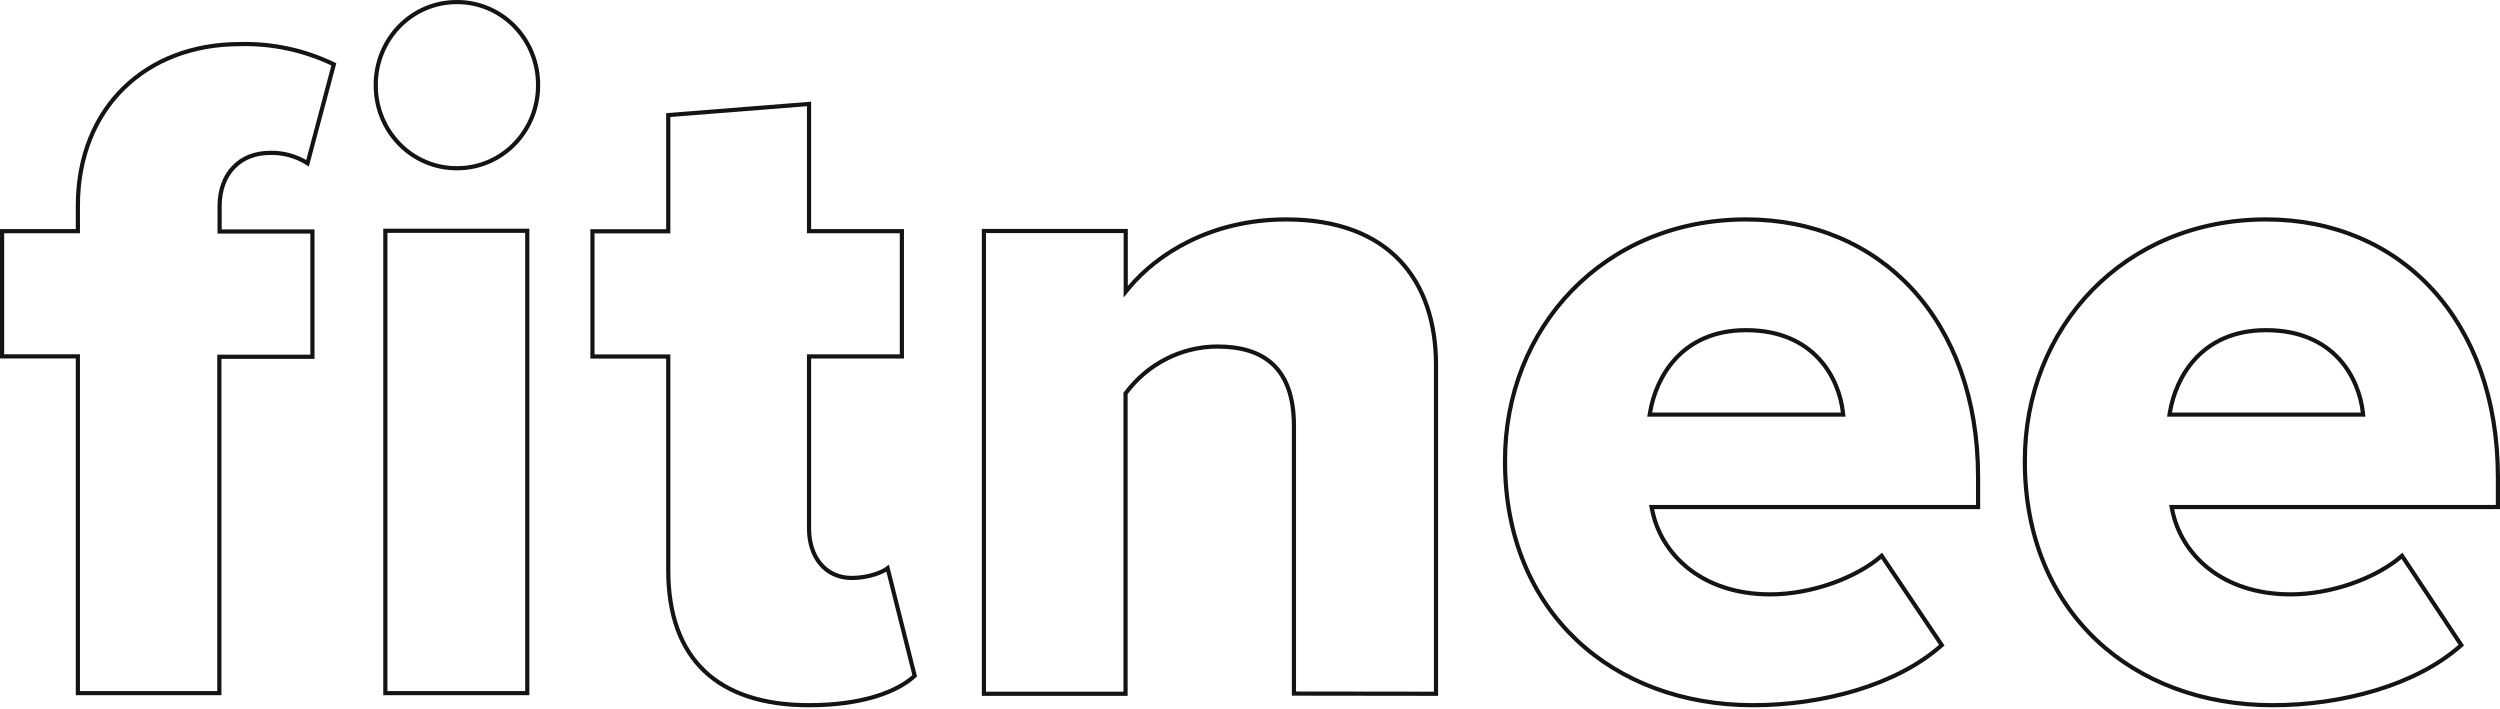 <svg width="1195" height="339" viewBox="0 0 1195 339" fill="none" xmlns="http://www.w3.org/2000/svg">
<path d="M105.975 110.66H149.344V170.523H105.847H104.847V171.523V331.315H37.221V171.349V170.349H36.221H1V110.486H36.221H37.221V109.486V98.392C37.221 74.857 45.398 55.547 59.111 42.121C72.826 28.692 92.147 21.084 114.55 21.084H114.564L114.577 21.084C130.117 20.66 145.532 23.976 159.576 30.759L147.006 78.037C141.634 74.631 135.388 72.899 129.041 73.073C122.009 73.077 115.971 75.477 111.692 79.916C107.411 84.355 104.975 90.744 104.975 98.566V109.66V110.66H105.975ZM184.195 331.315V110.312H252.034V331.315H184.195Z" stroke="#141414" stroke-width="2"/>
<path d="M618.503 331.534V203.601C618.503 189.81 614.947 180.255 608.445 174.165C601.955 168.086 592.712 165.632 581.716 165.632L581.709 165.632C573.275 165.69 564.967 167.72 557.426 171.565C549.884 175.41 543.309 180.966 538.208 187.806L538.009 188.072V188.404V331.62H470.312V110.417H538.095V136.675V139.428L539.862 137.317C552.844 121.802 578.409 104.887 614.813 104.887C639.531 104.887 657.392 112.213 669.078 124.497C680.774 136.79 686.414 154.182 686.414 174.557V331.618L618.503 331.534Z" stroke="#141414" stroke-width="2"/>
<path d="M945.523 228.126V242.362H790.682H789.468L789.701 243.554C793.856 264.869 813.341 284.107 846.187 284.107C865.417 284.107 886.889 276.559 899.451 265.677L928.173 308.368C906.625 327.6 871.039 337.087 837.947 337.087C804.417 337.087 774.786 325.964 753.546 305.871C732.313 285.785 719.398 256.672 719.398 220.552L719.398 220.548C719.186 156.608 766.751 104.887 834.616 104.887C866.74 104.887 894.444 116.907 914.122 138.279C933.806 159.657 945.523 190.462 945.523 228.126ZM788.757 197.008L788.56 198.175H789.743H879.917H881.037L880.91 197.062C879.995 189.041 876.641 179.238 869.383 171.426C862.1 163.586 850.952 157.824 834.616 157.824C819.165 157.824 808.364 163.486 801.09 171.26C793.842 179.007 790.147 188.792 788.757 197.008Z" stroke="#141414" stroke-width="2"/>
<path d="M1194 228.126V242.362H1039.28H1038.06L1038.29 243.554C1042.45 264.87 1061.92 284.107 1094.95 284.107C1114.17 284.107 1135.62 276.562 1148.17 265.682L1176.5 308.365C1154.97 327.599 1119.4 337.087 1086.33 337.087C1052.83 337.087 1023.22 325.964 1002 305.871C980.781 285.785 967.875 256.672 967.875 220.552L967.875 220.549C967.706 156.608 1015.24 104.887 1083.18 104.887C1115.28 104.887 1142.96 116.906 1162.62 138.279C1182.29 159.657 1194 190.462 1194 228.126ZM1128.44 198.175H1129.56L1129.44 197.062C1128.52 189.042 1125.18 179.239 1117.94 171.426C1110.66 163.586 1099.52 157.824 1083.18 157.824C1067.67 157.824 1056.85 163.485 1049.56 171.259C1042.3 179.006 1038.61 188.792 1037.22 197.008L1037.03 198.175H1038.21H1038.34H1128.44Z" stroke="#141414" stroke-width="2"/>
<path d="M387.721 170.375H386.721V171.375V252.643C386.721 259.282 388.584 265.179 392.102 269.437C395.637 273.713 400.787 276.265 407.179 276.265C411.132 276.265 415.088 275.55 418.355 274.481C420.716 273.708 422.814 272.719 424.285 271.615L437.216 323.016C428.757 330.881 411.76 337.087 386.696 337.087C364.71 337.087 347.926 331.473 336.641 320.686C325.363 309.905 319.423 293.812 319.423 272.525V171.418V170.418H318.423H283.195V110.553H318.423H319.423V109.553V55.008L386.721 49.684V109.51V110.51H387.721H431.099V170.375H387.721Z" stroke="#141414" stroke-width="2"/>
<path d="M218.399 1.001V1.001L218.41 1.001C223.508 0.972 228.562 1.979 233.278 3.962C237.995 5.945 242.282 8.866 245.89 12.557C249.498 16.248 252.357 20.635 254.298 25.466C256.239 30.297 257.225 35.474 257.197 40.699L257.197 40.709C257.225 45.934 256.239 51.111 254.298 55.942C252.357 60.773 249.498 65.16 245.89 68.851C242.282 72.542 237.995 75.463 233.278 77.446C228.562 79.43 223.508 80.436 218.41 80.408L218.399 80.408C213.301 80.436 208.248 79.43 203.531 77.446C198.815 75.463 194.528 72.542 190.92 68.851C187.311 65.16 184.453 60.773 182.512 55.942C180.571 51.111 179.585 45.934 179.613 40.709L179.613 40.699C179.585 35.474 180.571 30.297 182.512 25.466C184.453 20.635 187.311 16.248 190.92 12.557C194.528 8.866 198.815 5.945 203.531 3.962C208.248 1.979 213.301 0.972 218.399 1.001Z" stroke="#141414" stroke-width="2"/>
</svg>

